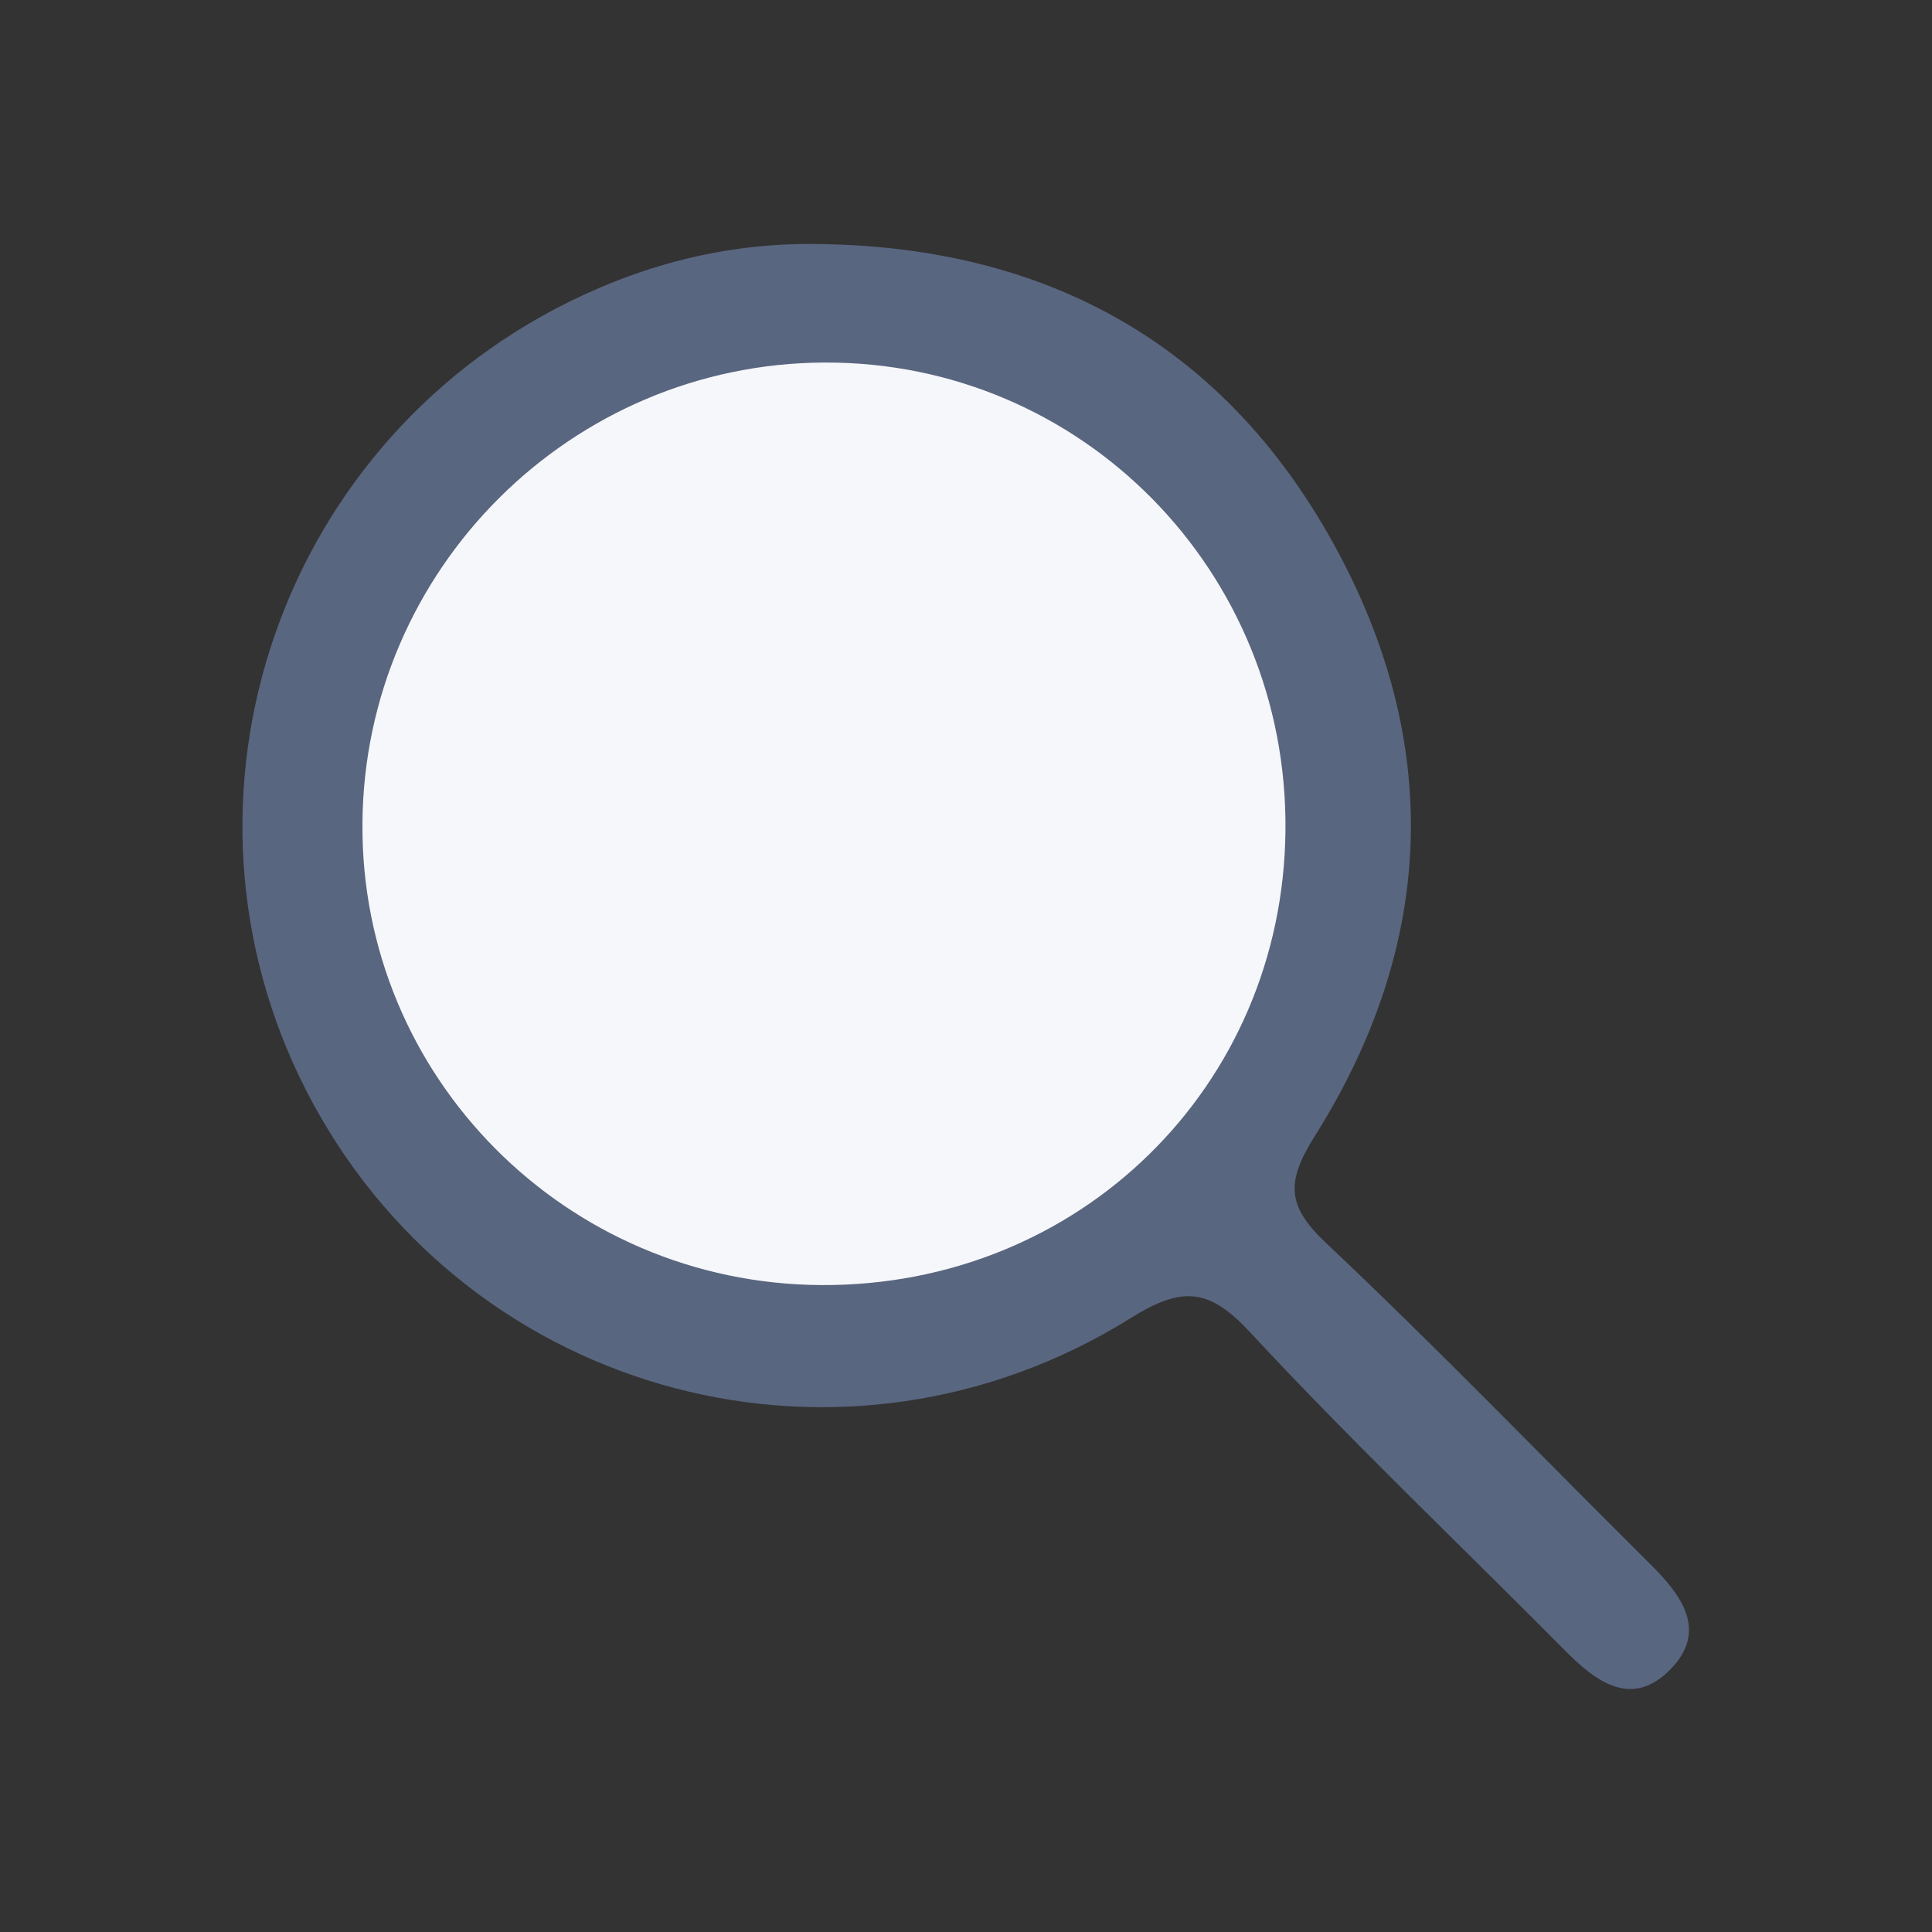 <svg width="20" height="20" viewBox="0 0 20 20" fill="none" xmlns="http://www.w3.org/2000/svg">
<rect x="0" y="0" width="20" height="20" fill="#333333" stroke="none"/>
<path d="M8.511 2.527C10.856 2.565 12.673 3.575 13.806 5.631C14.938 7.682 14.864 9.772 13.61 11.762C13.309 12.24 13.322 12.486 13.731 12.871C14.874 13.949 15.964 15.08 17.078 16.186C17.402 16.508 17.687 16.877 17.292 17.281C16.896 17.686 16.527 17.416 16.201 17.086C15.114 15.99 13.993 14.925 12.943 13.794C12.518 13.335 12.241 13.311 11.708 13.643C8.744 15.494 4.899 14.468 3.244 11.43C1.606 8.42 2.803 4.654 5.888 3.126C6.711 2.719 7.581 2.505 8.511 2.527Z" fill="#596680"/>
<path d="M8.502 13.303C5.86 13.289 3.731 11.147 3.752 8.522C3.771 5.893 5.913 3.761 8.539 3.753C11.199 3.745 13.334 5.914 13.307 8.598C13.281 11.251 11.17 13.317 8.502 13.303Z" fill="#F6F7FA"/>
</svg>
